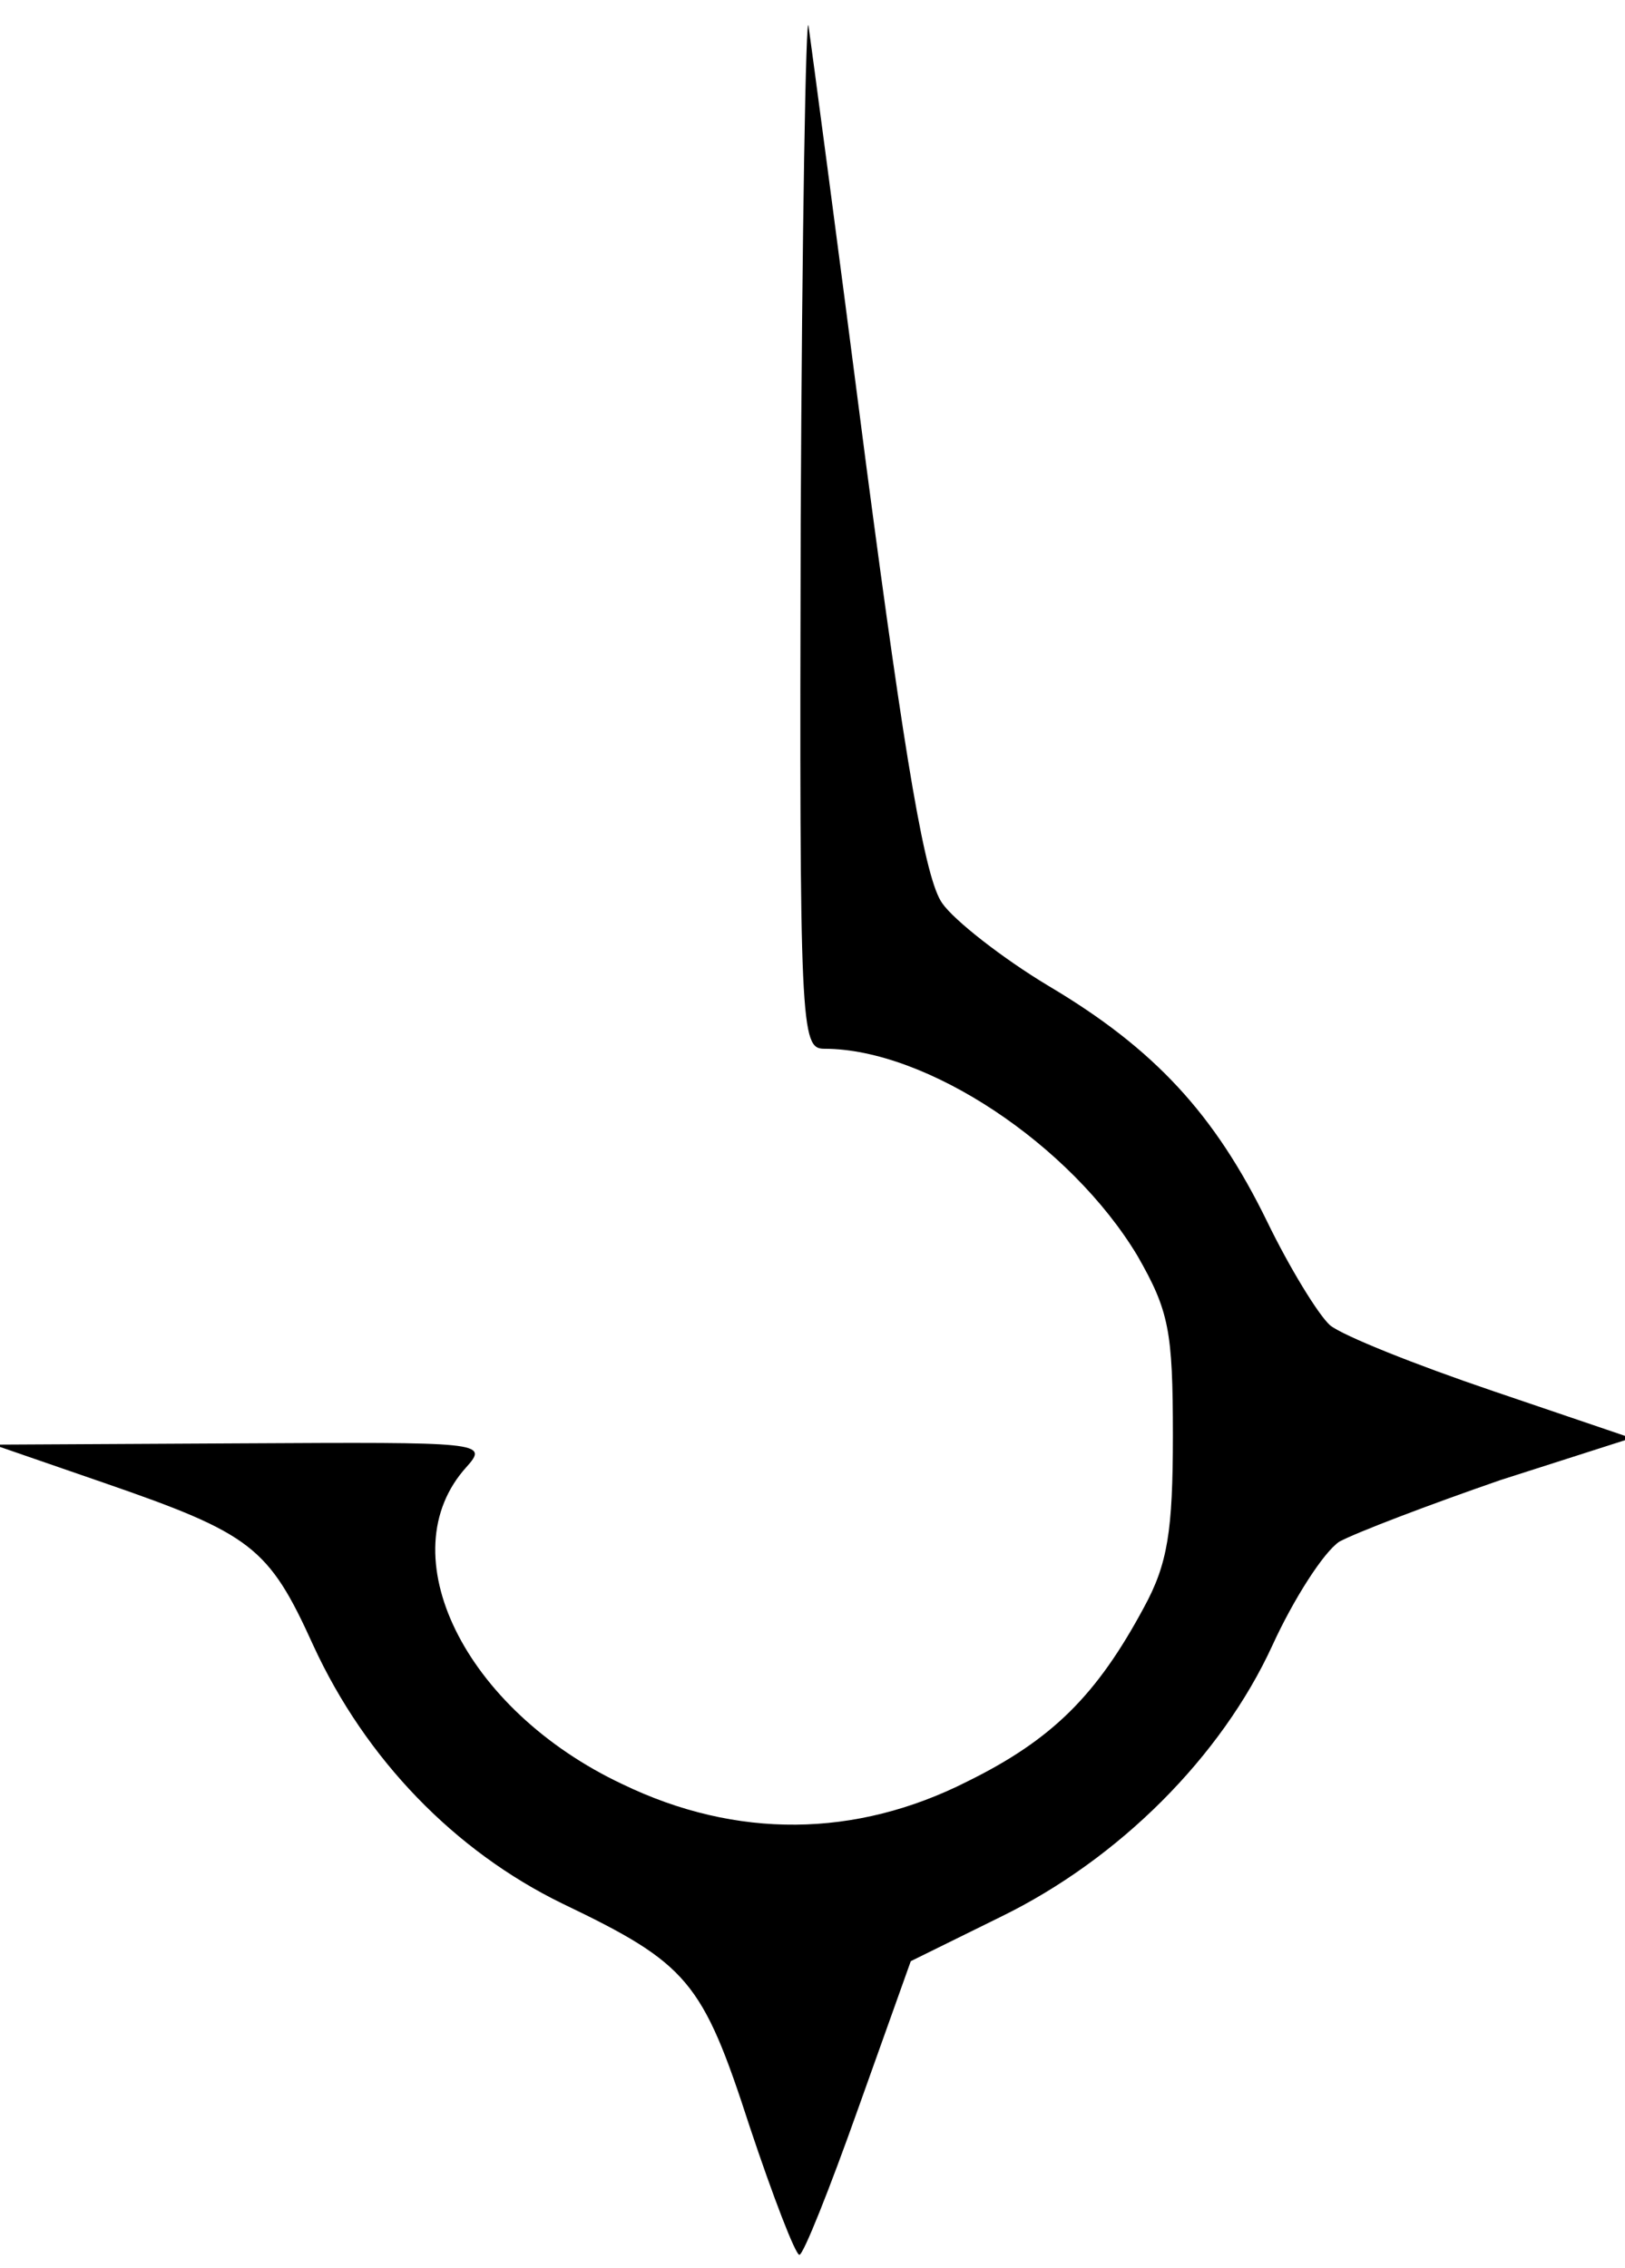 <svg xmlns="http://www.w3.org/2000/svg" viewBox="0 0 1240 1730"><path fill="#000" d="M572 1622c-36-111-47-124-143-170-82-40-150-110-190-197-34-75-47-85-160-124l-84-29 189-1c184-1 189-1 172 18-60 66-2 185 119 242 87 42 178 41 263-2 65-32 99-66 135-133 18-33 22-58 22-131 0-80-3-95-27-137-51-85-161-158-239-158-18 0-19-14-18-402 1-222 4-392 6-378s22 164 44 335c30 228 45 316 58 334 9 13 46 42 81 63 81 48 127 98 167 180 17 35 39 71 48 79 10 8 65 30 124 50l106 36-100 32c-55 19-110 40-123 47-12 8-35 44-51 79-39 85-117 163-207 207l-69 34-40 112c-22 62-42 112-45 112s-20-44-38-98z"/></svg>